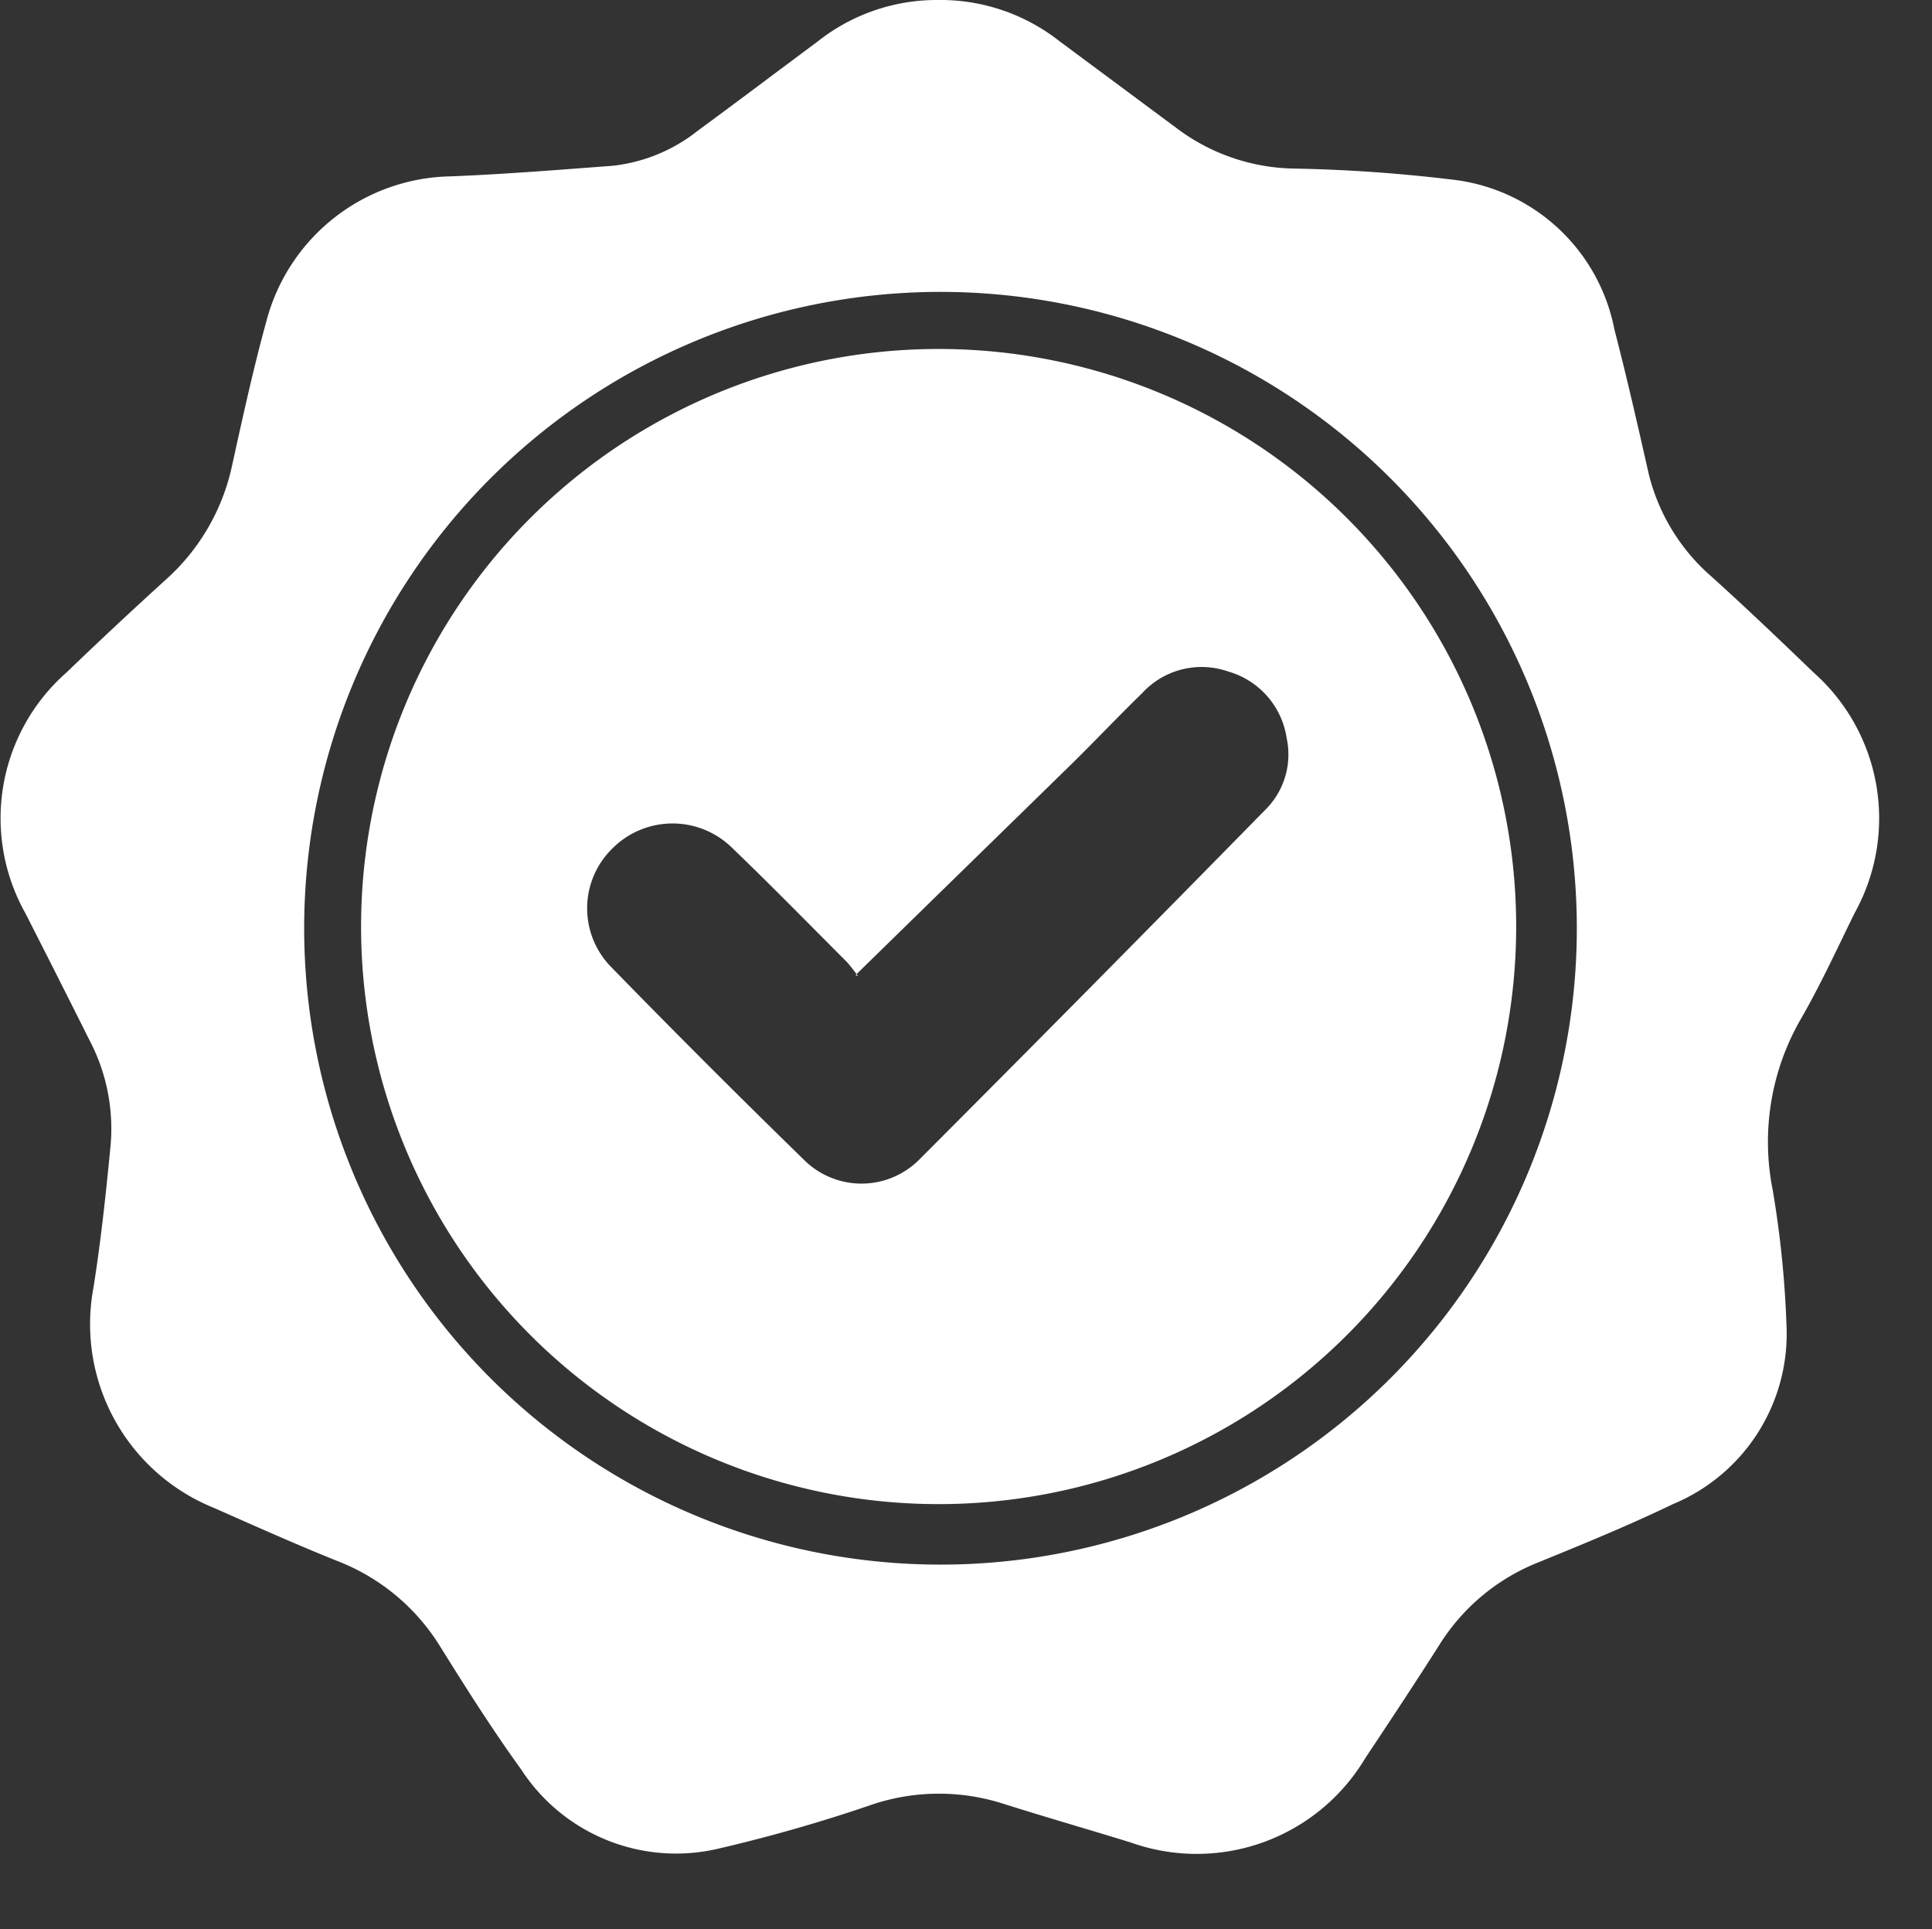 <svg id="Layer_1" data-name="Layer 1" xmlns="http://www.w3.org/2000/svg" viewBox="0 0 62.12 62.03"><rect x="0" y="0" width="62.12" height="62.03" fill="#333333" stroke="none"/><defs><style>.cls-1{fill:#fff;}</style></defs><g id="Group_353" data-name="Group 353"><path id="Path_178" data-name="Path 178" class="cls-1" d="M30.16,0a6.19,6.19,0,0,1,3.9,1.32L37.94,4.2a6.44,6.44,0,0,0,3.69,1.22,49.9,49.9,0,0,1,5.19.37,6,6,0,0,1,5.09,4.81c.4,1.54.75,3.08,1.1,4.63a6.39,6.39,0,0,0,2,3.29c1.11,1,2.21,2.05,3.3,3.1a6.27,6.27,0,0,1,1.32,7.74c-.57,1.16-1.11,2.34-1.76,3.46A7.9,7.9,0,0,0,57,38.27a32.81,32.81,0,0,1,.44,4.3,5.93,5.93,0,0,1-3.65,5.79c-1.43.69-2.9,1.29-4.37,1.89a6.63,6.63,0,0,0-3.13,2.62c-.78,1.23-1.59,2.45-2.4,3.67a6.31,6.31,0,0,1-7.53,2.7c-1.36-.42-2.72-.81-4.08-1.24a6.78,6.78,0,0,0-4.18,0,50.33,50.33,0,0,1-4.93,1.42,5.94,5.94,0,0,1-6.42-2.54c-.92-1.27-1.76-2.6-2.59-3.93a6.73,6.73,0,0,0-3.26-2.74c-1.35-.54-2.69-1.14-4-1.72A6.37,6.37,0,0,1,3,41.43c.24-1.5.4-3,.55-4.54a6.12,6.12,0,0,0-.68-3.46q-1-2-2.06-4.08a6.24,6.24,0,0,1,1.33-7.73q1.59-1.53,3.21-3a6.84,6.84,0,0,0,2.12-3.69c.34-1.54.68-3.1,1.1-4.62a6.24,6.24,0,0,1,5.93-4.64c1.74-.07,3.47-.21,5.2-.34A5.34,5.34,0,0,0,22.44,4.2c1.28-.94,2.55-1.9,3.83-2.85A6.17,6.17,0,0,1,30.16,0ZM50.7,29.78a20.46,20.46,0,1,0,0,.13Z"/><path id="Path_179" data-name="Path 179" class="cls-1" d="M30.21,11.22a18.57,18.57,0,1,1-18.6,18.54A18.57,18.57,0,0,1,30.21,11.22ZM27.59,31.39a5.37,5.37,0,0,0-.35-.45c-1.23-1.23-2.44-2.47-3.69-3.67a2.73,2.73,0,0,0-3.85,0,2.69,2.69,0,0,0-.07,3.8l0,0q3.07,3.15,6.22,6.22a2.62,2.62,0,0,0,3.7,0l0,0q5.58-5.59,11.13-11.25a2.5,2.5,0,0,0,.69-2.31,2.63,2.63,0,0,0-1.88-2.14,2.59,2.59,0,0,0-2.76.69c-.75.73-1.47,1.49-2.22,2.23-2.3,2.25-4.61,4.5-7,6.84Z"/></g></svg>